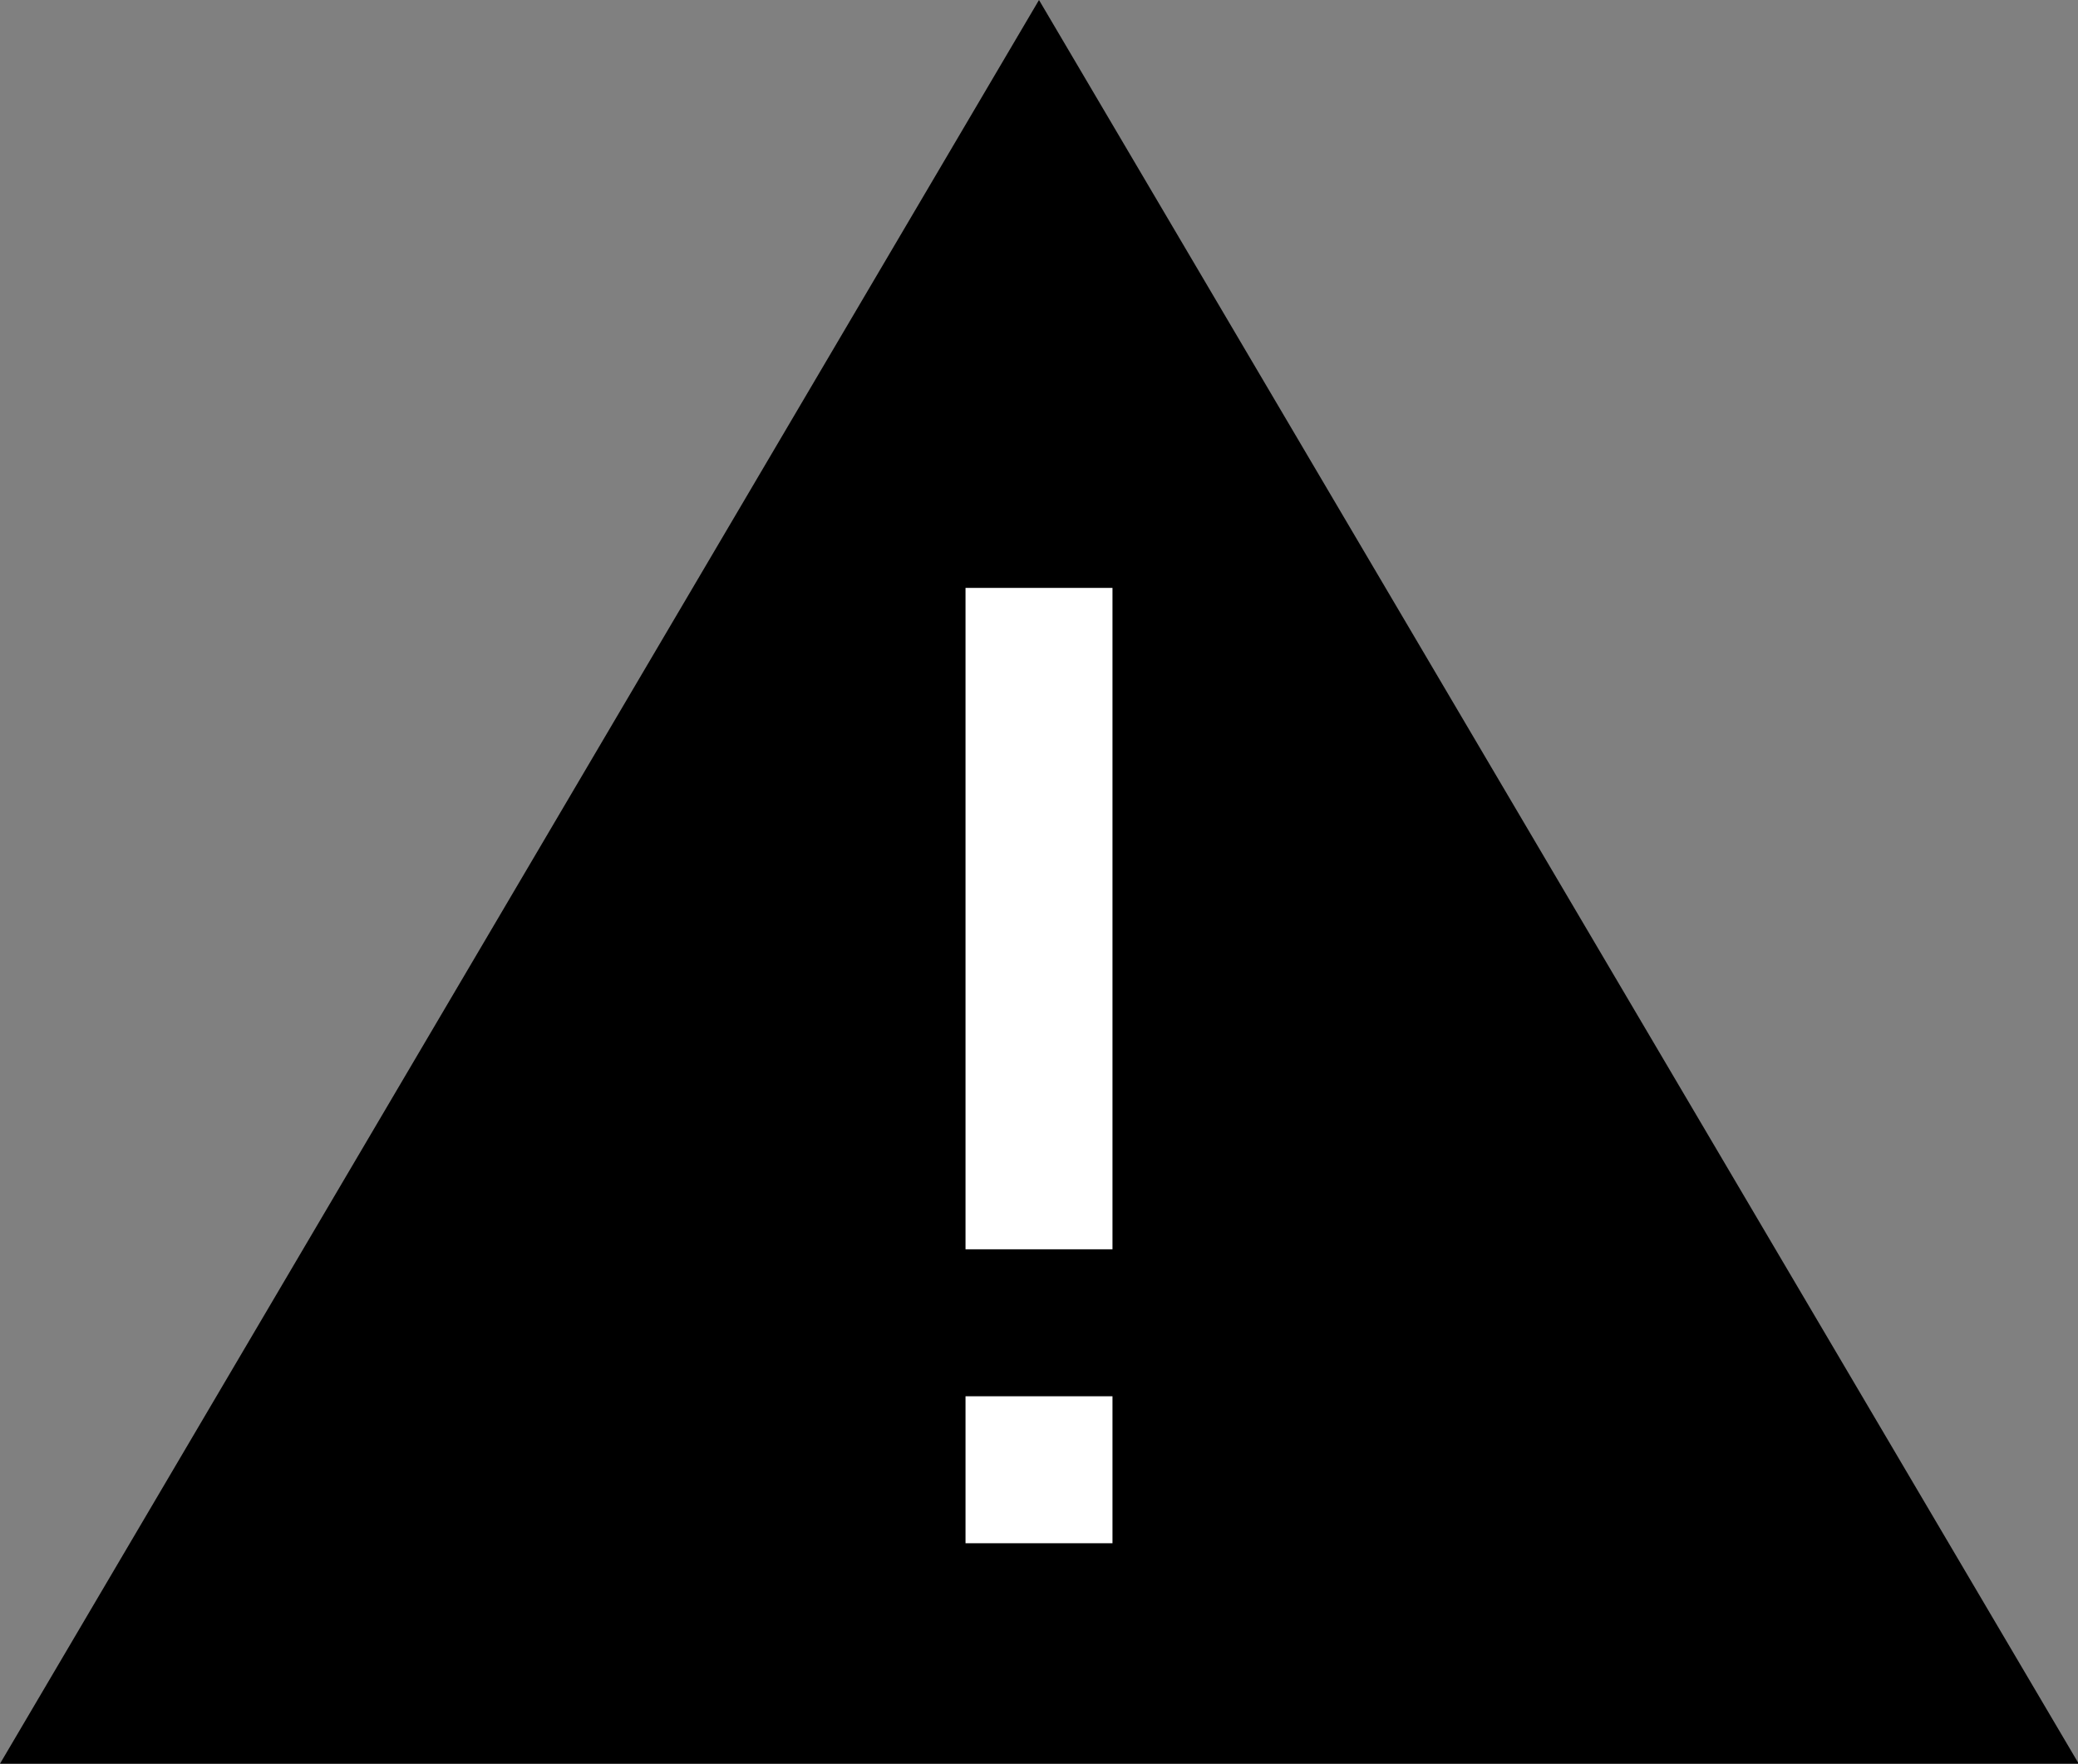 <svg xmlns="http://www.w3.org/2000/svg" viewBox="0 0 28.28 24"><rect x="0" y="0" width="28.28" height="24" fill="#808080" stroke="none"/><polygon points="14.14 0 0 24 28.29 24 14.14 0" fill="currentColor"/><rect x="13.14" y="8" width="2" height="9" fill="#fff"/><rect x="13.14" y="19" width="2" height="2" fill="#fff"/></svg>